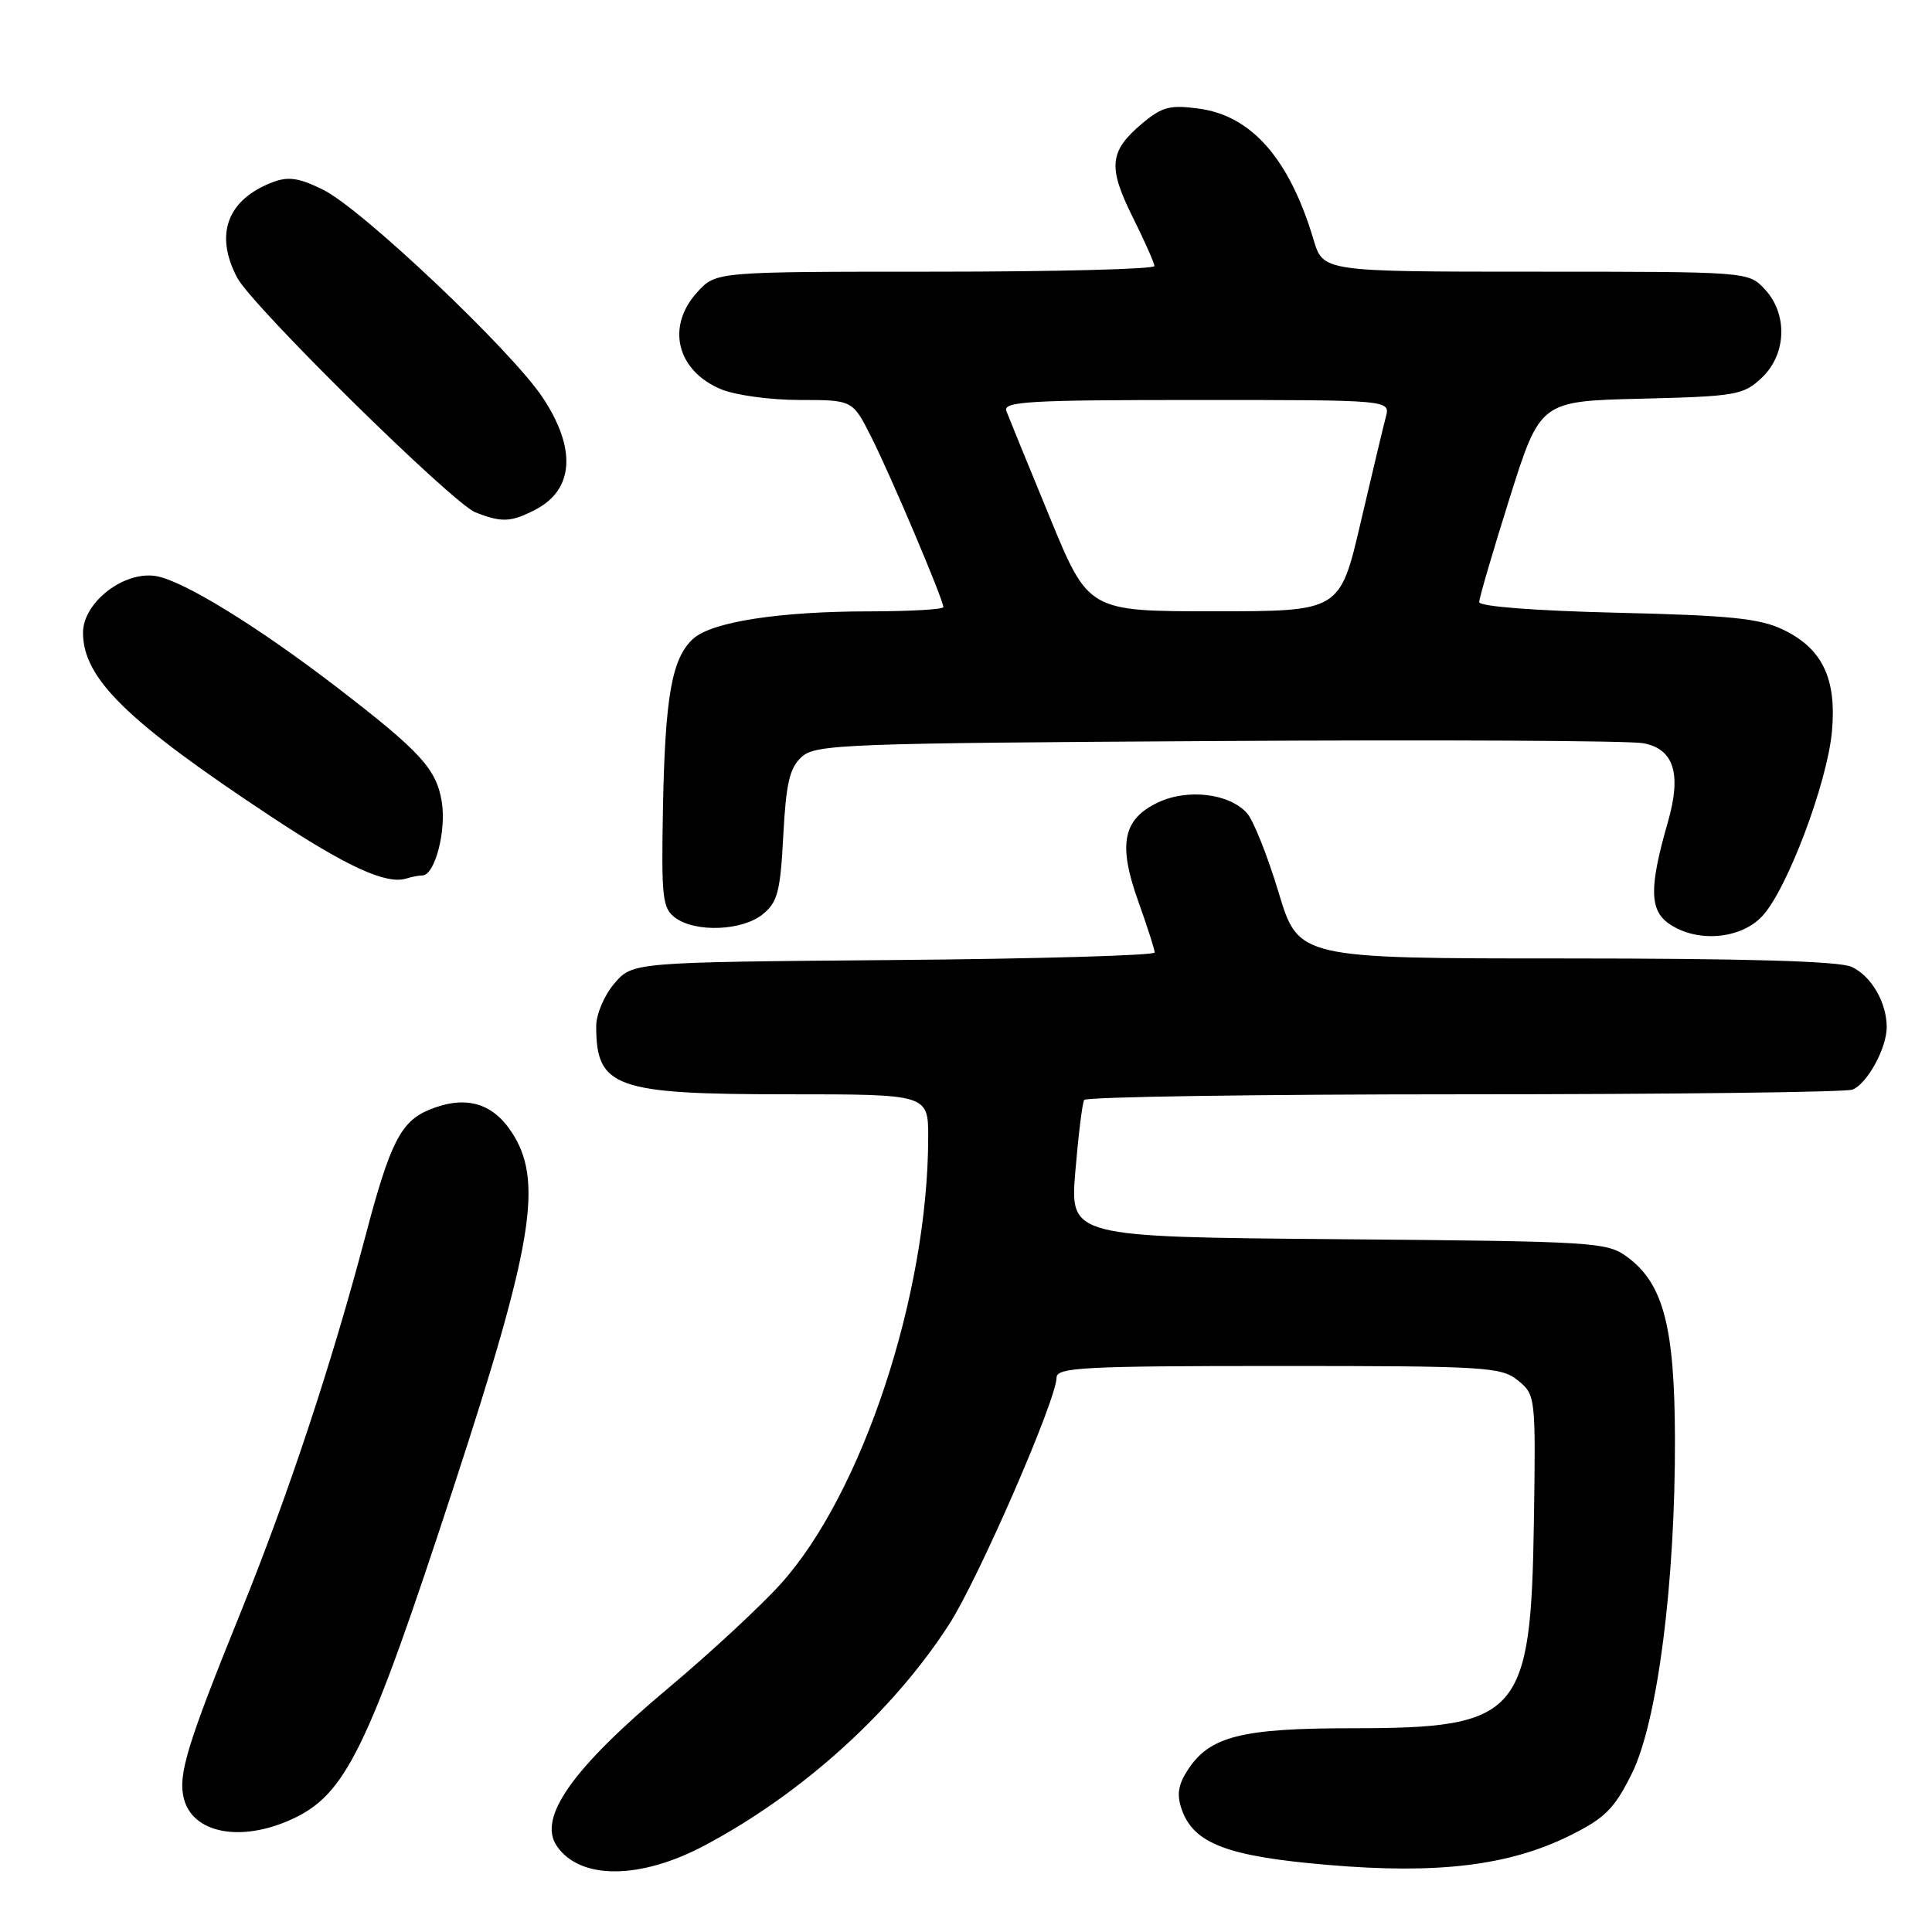 <?xml version="1.0" encoding="UTF-8" standalone="no"?>
<!DOCTYPE svg PUBLIC "-//W3C//DTD SVG 1.1//EN" "http://www.w3.org/Graphics/SVG/1.1/DTD/svg11.dtd" >
<svg xmlns="http://www.w3.org/2000/svg" xmlns:xlink="http://www.w3.org/1999/xlink" version="1.1" viewBox="0 0 256 256">
 <g >
 <path fill="currentColor"
d=" M 93.35 244.54 C 106.25 237.70 118.27 226.84 125.75 215.26 C 129.62 209.28 140.00 185.44 140.00 182.54 C 140.00 181.19 143.61 181.00 169.39 181.00 C 196.90 181.00 198.93 181.12 201.14 182.92 C 203.47 184.82 203.50 185.06 203.25 201.60 C 202.86 227.31 201.38 229.00 179.23 229.00 C 164.51 229.00 160.32 230.06 157.41 234.49 C 156.10 236.50 155.90 237.80 156.59 239.77 C 158.18 244.29 162.63 245.98 175.93 247.11 C 190.51 248.36 199.95 247.21 208.00 243.23 C 212.69 240.90 213.90 239.69 216.23 235.00 C 219.63 228.15 222.00 209.65 221.94 190.50 C 221.89 175.78 220.40 170.13 215.68 166.60 C 212.95 164.57 211.63 164.49 177.31 164.20 C 141.77 163.90 141.77 163.90 142.49 155.20 C 142.89 150.42 143.41 146.16 143.66 145.75 C 143.91 145.34 166.55 145.00 193.98 145.00 C 221.40 145.00 244.56 144.72 245.46 144.38 C 247.40 143.63 250.00 138.89 250.00 136.10 C 250.00 132.82 247.94 129.30 245.34 128.11 C 243.70 127.36 231.31 127.00 207.49 127.00 C 172.06 127.00 172.06 127.00 169.42 118.25 C 167.97 113.44 166.09 108.72 165.25 107.77 C 162.92 105.13 157.36 104.46 153.42 106.34 C 148.77 108.55 148.12 111.89 150.84 119.47 C 152.03 122.79 153.00 125.82 153.00 126.21 C 153.00 126.60 137.44 127.05 118.41 127.21 C 83.82 127.50 83.82 127.50 81.41 130.31 C 80.08 131.86 79.00 134.39 79.00 135.97 C 79.00 144.12 81.48 145.00 104.45 145.00 C 123.00 145.00 123.00 145.00 122.99 150.75 C 122.97 171.56 114.23 197.97 103.41 209.92 C 100.71 212.90 94.01 219.11 88.51 223.72 C 75.84 234.33 71.24 240.85 73.77 244.59 C 76.82 249.10 84.79 249.09 93.35 244.54 Z  M 38.60 241.09 C 45.82 237.82 48.70 231.92 60.11 197.04 C 70.71 164.64 72.05 156.35 67.72 149.90 C 65.14 146.05 61.54 145.12 56.85 147.06 C 53.11 148.61 51.68 151.44 48.46 163.64 C 43.97 180.67 38.22 198.01 31.94 213.52 C 24.77 231.23 23.57 235.15 24.36 238.31 C 25.52 242.91 31.86 244.15 38.60 241.09 Z  M 233.52 121.38 C 236.81 117.84 242.11 103.77 242.74 96.94 C 243.38 89.92 241.48 85.94 236.29 83.44 C 233.18 81.94 229.25 81.54 214.25 81.19 C 203.36 80.93 196.00 80.36 196.00 79.78 C 196.00 79.25 197.82 73.03 200.04 65.98 C 204.09 53.15 204.09 53.15 217.47 52.83 C 230.02 52.52 231.00 52.35 233.42 50.08 C 236.74 46.96 236.92 41.61 233.83 38.31 C 231.65 36.00 231.63 36.00 203.48 36.00 C 175.32 36.00 175.32 36.00 174.05 31.75 C 170.86 21.07 165.87 15.36 158.91 14.40 C 155.02 13.87 153.99 14.14 151.32 16.38 C 146.99 20.03 146.78 22.11 150.07 28.73 C 151.65 31.90 152.95 34.84 152.97 35.25 C 152.99 35.66 139.93 36.00 123.95 36.00 C 94.90 36.00 94.90 36.00 92.45 38.65 C 88.22 43.21 89.63 49.11 95.55 51.58 C 97.41 52.36 102.09 53.00 105.95 53.00 C 112.97 53.00 112.97 53.00 115.43 57.87 C 117.98 62.90 125.00 79.46 125.00 80.44 C 125.00 80.75 120.61 81.00 115.25 81.01 C 103.25 81.01 94.33 82.40 91.86 84.63 C 89.04 87.18 88.14 92.18 87.85 106.87 C 87.62 119.00 87.77 120.36 89.49 121.62 C 92.19 123.59 98.36 123.34 101.06 121.15 C 103.04 119.55 103.40 118.15 103.79 110.70 C 104.16 103.75 104.63 101.74 106.23 100.29 C 108.07 98.62 111.91 98.48 161.35 98.19 C 190.58 98.01 215.96 98.14 217.74 98.48 C 221.82 99.24 222.84 102.54 221.00 108.94 C 218.53 117.51 218.56 120.58 221.13 122.38 C 224.80 124.95 230.65 124.48 233.52 121.38 Z  M 55.96 116.00 C 57.62 116.00 59.18 110.05 58.53 106.19 C 57.80 101.87 55.72 99.60 44.73 91.14 C 34.17 83.02 24.25 76.92 20.66 76.33 C 16.40 75.64 11.00 79.83 11.00 83.84 C 11.01 89.89 16.79 95.55 35.84 108.15 C 45.95 114.84 51.16 117.23 53.83 116.41 C 54.56 116.18 55.52 116.00 55.96 116.00 Z  M 70.93 67.54 C 76.05 64.89 76.41 59.47 71.91 52.68 C 67.80 46.48 47.95 27.68 42.83 25.15 C 39.65 23.57 38.20 23.35 36.14 24.14 C 30.11 26.43 28.39 31.06 31.43 36.80 C 33.43 40.58 59.96 66.70 63.00 67.89 C 66.49 69.26 67.69 69.21 70.93 67.54 Z  M 139.07 68.47 C 136.23 61.58 133.66 55.28 133.35 54.47 C 132.86 53.20 136.29 53.00 158.51 53.00 C 184.23 53.00 184.23 53.00 183.63 55.25 C 183.30 56.49 181.80 62.79 180.29 69.25 C 177.55 81.00 177.55 81.00 160.88 81.00 C 144.22 81.00 144.22 81.00 139.07 68.47 Z "/>
</g>
</svg>